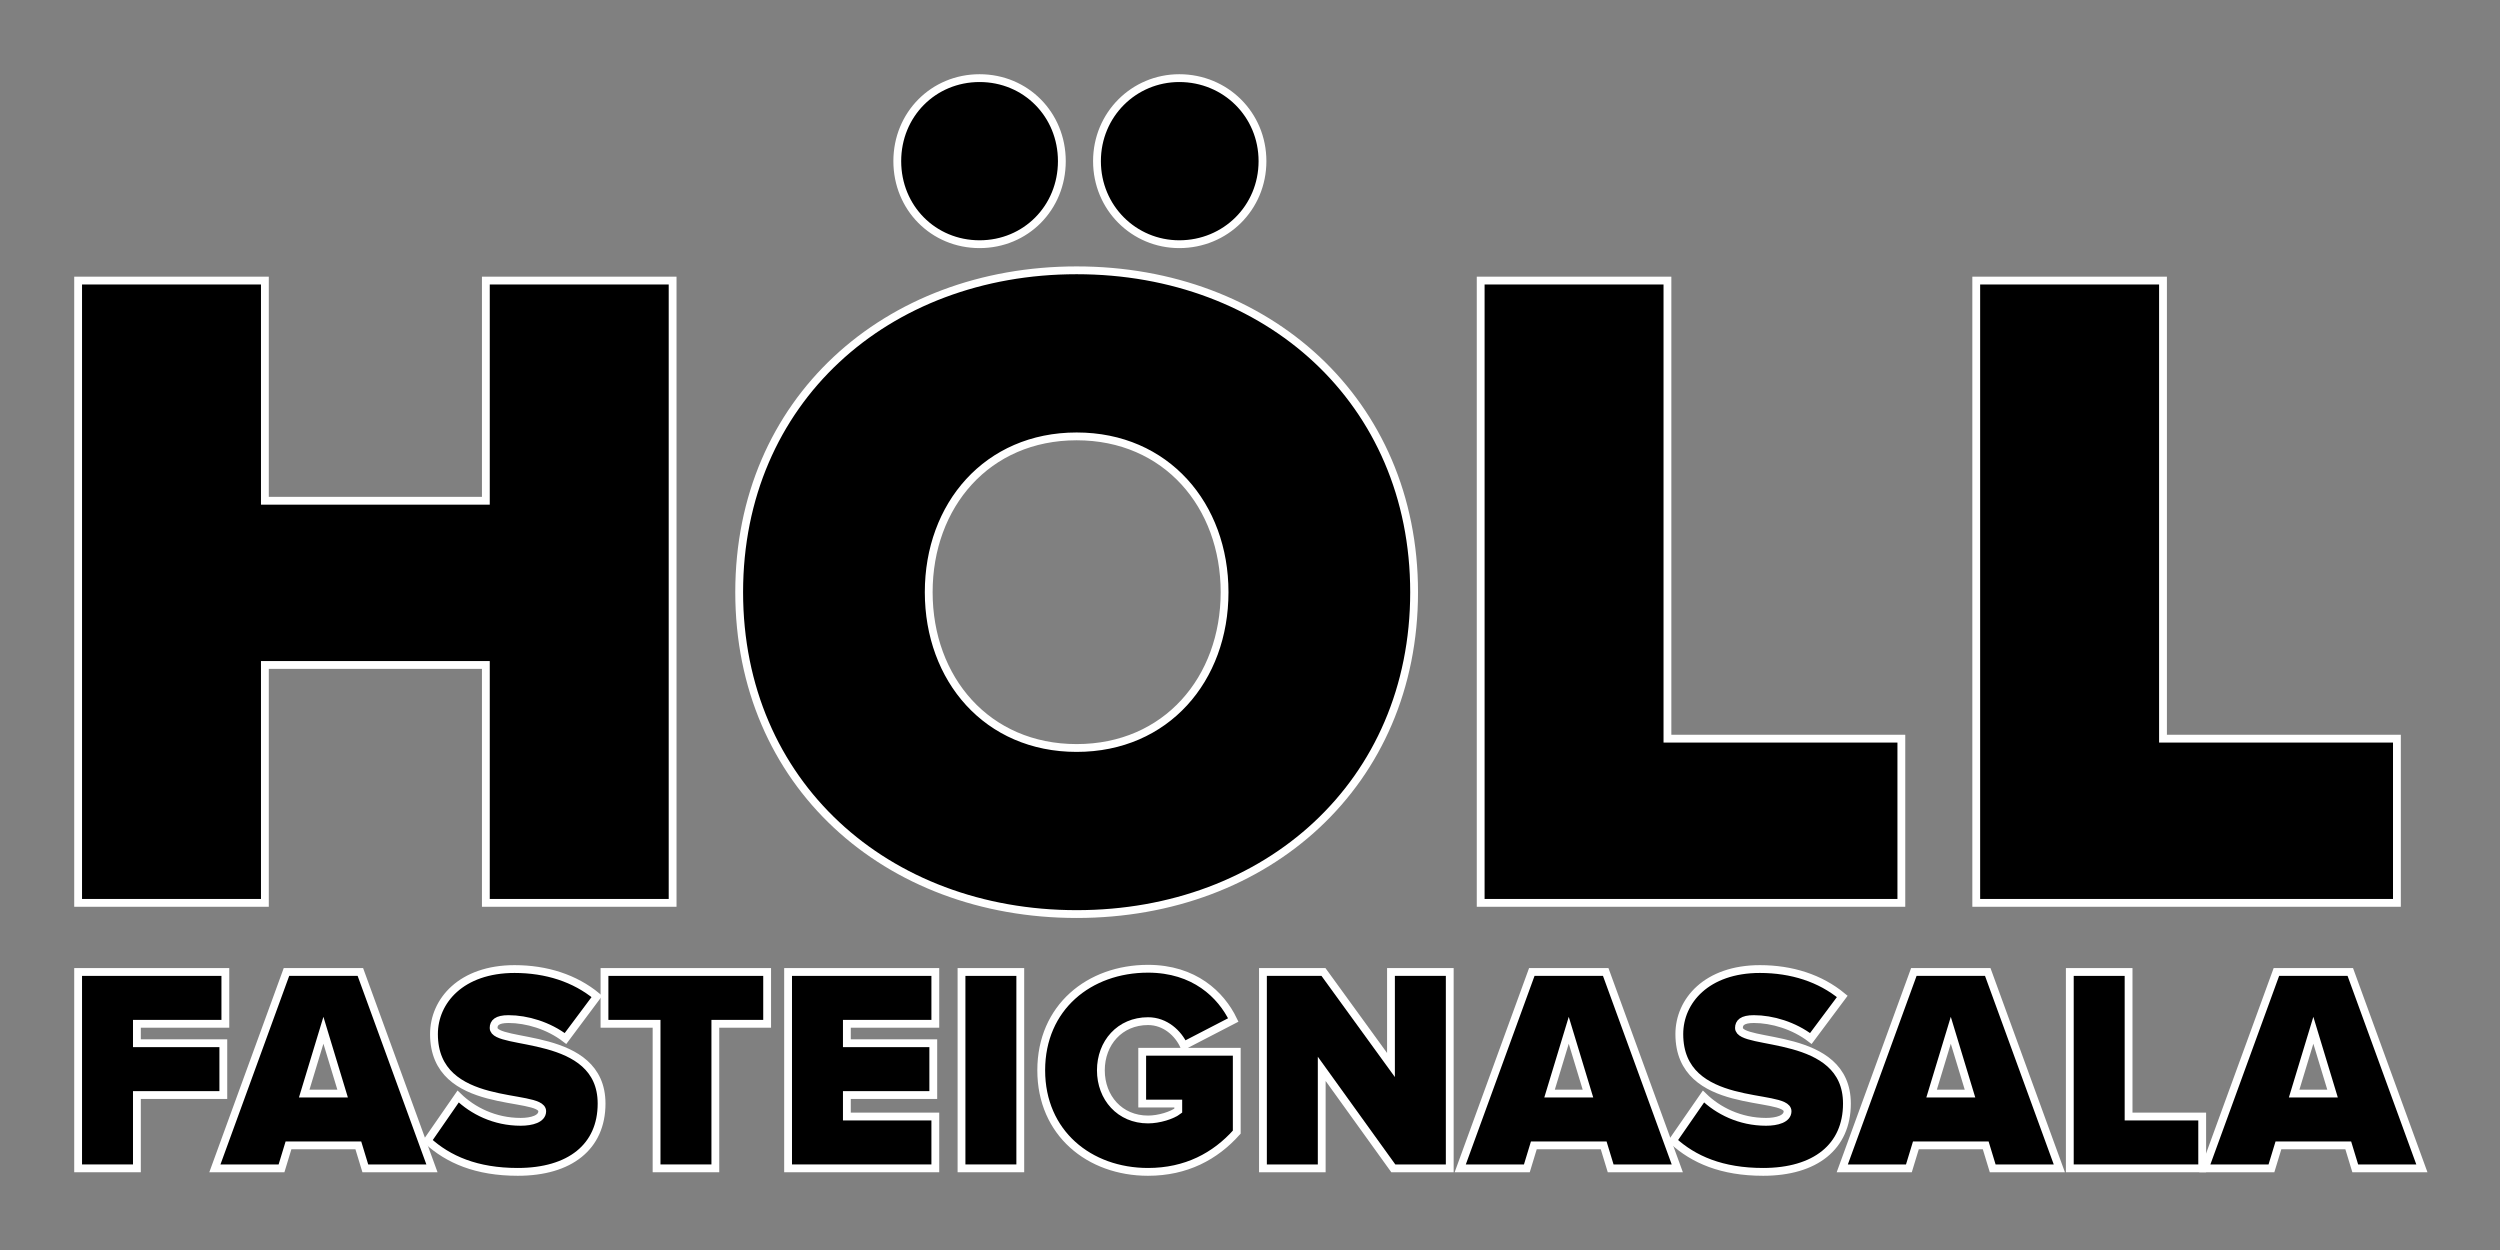 <svg class="logo" width="320px" height="160px" viewBox="0 0 320 160" version="1.1" xmlns="http://www.w3.org/2000/svg" xmlns:xlink="http://www.w3.org/1999/xlink" xmlns:sketch="http://www.bohemiancoding.com/sketch/ns">
    <rect x="0" y="0" width="320" height="160" fill="#808080" stroke="none"/>
    <title>logo</title>
    <g stroke="none" stroke-width="1" fill="none" fill-rule="evenodd" sketch:type="MSPage">
        <g sketch:type="MSArtboardGroup" stroke="#FFFFFF" fill="#000000">
            <g class="holl" sketch:type="MSLayerGroup" transform="translate(10, 10)">
                <path class="p1 H" d="M76.095,105.567 L76.095,25.914 L52.189,25.914 L52.189,54.097 L23.905,54.097 L23.905,25.914 L0,25.914 L0,105.567 L23.905,105.567 L23.905,75.115 L52.189,75.115 L52.189,105.567 L76.095,105.567 Z" sketch:type="MSShapeGroup"></path>
                <path class="p2 O" d="M127.811,107 C152.189,107 171.006,90.281 171.006,65.8 C171.006,41.319 152.189,24.6 127.811,24.6 C103.432,24.6 84.615,41.319 84.615,65.8 C84.615,90.281 103.432,107 127.811,107 Z M127.811,85.743 C116.331,85.743 108.876,76.906 108.876,65.8 C108.876,54.694 116.331,45.857 127.811,45.857 C139.29,45.857 146.746,54.694 146.746,65.8 C146.746,76.906 139.29,85.743 127.811,85.743 Z" sketch:type="MSShapeGroup"></path>
                <path class="p21 O1" d="M125.917,10.628 C125.917,4.657 121.302,0 115.385,0 C109.467,0 104.852,4.657 104.852,10.628 C104.852,16.599 109.467,21.257 115.385,21.257 C121.302,21.257 125.917,16.599 125.917,10.628 L125.917,10.628 Z" sketch:type="MSShapeGroup"></path>
                <path class="p22 O2" d="M151.598,10.628 C151.598,4.657 146.864,0 140.947,0 C135.148,0 130.414,4.657 130.414,10.628 C130.414,16.599 135.148,21.257 140.947,21.257 C146.864,21.257 151.598,16.599 151.598,10.628 L151.598,10.628 Z" sketch:type="MSShapeGroup"></path>
                <path class="p3 L" d="M233.373,105.567 L233.373,84.549 L203.432,84.549 L203.432,25.914 L179.527,25.914 L179.527,105.567 L233.373,105.567 Z" sketch:type="MSShapeGroup"></path>
                <path class="p4 L" d="M296.805,105.567 L296.805,84.549 L266.864,84.549 L266.864,25.914 L242.959,25.914 L242.959,105.567 L296.805,105.567 Z" sketch:type="MSShapeGroup"></path>
            </g>
            <g class="fasteignasala" sketch:type="MSLayerGroup" transform="translate(10, 124)">
                <path class="p13 A" d="M300,25.548 L290.838,0.414 L281.378,0.414 L272.216,25.548 L280.745,25.548 L281.639,22.609 L290.577,22.609 L291.471,25.548 L300,25.548 Z M288.566,15.977 L283.65,15.977 L286.108,7.875 L288.566,15.977 Z" sketch:type="MSShapeGroup"></path>
                <path class="p12 L" d="M271.881,25.548 L271.881,18.916 L262.458,18.916 L262.458,0.414 L254.935,0.414 L254.935,25.548 L271.881,25.548 Z" sketch:type="MSShapeGroup"></path>
                <path class="p11 A" d="M253.594,25.548 L244.432,0.414 L234.972,0.414 L225.81,25.548 L234.339,25.548 L235.233,22.609 L244.171,22.609 L245.065,25.548 L253.594,25.548 Z M242.16,15.977 L237.244,15.977 L239.702,7.875 L242.16,15.977 Z" sketch:type="MSShapeGroup"></path>
                <path class="p10 S" d="M215.68,26 C222.346,26 226.406,22.797 226.406,17.258 C226.406,7.913 212.588,9.948 212.588,7.574 C212.588,6.933 212.998,6.443 214.488,6.443 C216.834,6.443 219.628,7.272 221.788,8.93 L225.81,3.542 C222.98,1.206 219.33,0.038 215.27,0.038 C208.454,0.038 204.953,4.107 204.953,8.365 C204.953,18.275 218.808,15.826 218.808,18.238 C218.808,19.217 217.467,19.594 216.052,19.594 C212.7,19.594 209.907,18.162 208.045,16.354 L204.134,22.006 C206.778,24.417 210.391,26 215.68,26 L215.68,26 Z" sketch:type="MSShapeGroup"></path>
                <path class="p9 A" d="M204.693,25.548 L195.531,0.414 L186.071,0.414 L176.909,25.548 L185.438,25.548 L186.331,22.609 L195.27,22.609 L196.164,25.548 L204.693,25.548 Z M193.259,15.977 L188.343,15.977 L190.801,7.875 L193.259,15.977 Z" sketch:type="MSShapeGroup"></path>
                <path class="p8 N" d="M175.568,25.548 L175.568,0.414 L168.045,0.414 L168.045,12.322 L159.404,0.414 L151.657,0.414 L151.657,25.548 L159.181,25.548 L159.181,12.812 L168.343,25.548 L175.568,25.548 Z" sketch:type="MSShapeGroup"></path>
                <path class="p7 G" d="M136.946,26 C141.825,26 145.549,24.003 148.305,20.913 L148.305,10.626 L136.201,10.626 L136.201,17.258 L140.819,17.258 L140.819,18.162 C140.037,18.765 138.361,19.293 136.946,19.293 C133.333,19.293 130.912,16.504 130.912,13 C130.912,9.496 133.333,6.707 136.946,6.707 C139.181,6.707 140.819,8.29 141.527,9.835 L147.858,6.557 C146.294,3.316 142.868,0 136.946,0 C129.423,0 123.277,4.936 123.277,13 C123.277,21.026 129.423,26 136.946,26 L136.946,26 Z" sketch:type="MSShapeGroup"></path>
                <path class="p6 I" d="M120.596,25.548 L120.596,0.414 L113.073,0.414 L113.073,25.548 L120.596,25.548 Z" sketch:type="MSShapeGroup"></path>
                <path class="p5 E" d="M109.721,25.548 L109.721,18.916 L98.399,18.916 L98.399,16.165 L109.46,16.165 L109.46,9.533 L98.399,9.533 L98.399,7.046 L109.721,7.046 L109.721,0.414 L90.875,0.414 L90.875,25.548 L109.721,25.548 Z" sketch:type="MSShapeGroup"></path>
                <path class="p4 T" d="M81.564,25.548 L81.564,7.046 L88.194,7.046 L88.194,0.414 L67.374,0.414 L67.374,7.046 L74.041,7.046 L74.041,25.548 L81.564,25.548 Z" sketch:type="MSShapeGroup"></path>
                <path class="p3 S" d="M56.276,26 C62.942,26 67.002,22.797 67.002,17.258 C67.002,7.913 53.184,9.948 53.184,7.574 C53.184,6.933 53.594,6.443 55.084,6.443 C57.43,6.443 60.223,7.272 62.384,8.93 L66.406,3.542 C63.575,1.206 59.926,0.038 55.866,0.038 C49.05,0.038 45.549,4.107 45.549,8.365 C45.549,18.275 59.404,15.826 59.404,18.238 C59.404,19.217 58.063,19.594 56.648,19.594 C53.296,19.594 50.503,18.162 48.641,16.354 L44.73,22.006 C47.374,24.417 50.987,26 56.276,26 L56.276,26 Z" sketch:type="MSShapeGroup"></path>
                <path class="p2 A" d="M45.289,25.548 L36.127,0.414 L26.667,0.414 L17.505,25.548 L26.034,25.548 L26.927,22.609 L35.866,22.609 L36.76,25.548 L45.289,25.548 Z M33.855,15.977 L28.939,15.977 L31.397,7.875 L33.855,15.977 Z" sketch:type="MSShapeGroup"></path>
                <path class="p1 F" d="M7.523,25.548 L7.523,16.165 L18.585,16.165 L18.585,9.533 L7.523,9.533 L7.523,7.046 L18.845,7.046 L18.845,0.414 L0,0.414 L0,25.548 L7.523,25.548 Z" sketch:type="MSShapeGroup"></path>
            </g>
        </g>
    </g>
</svg>